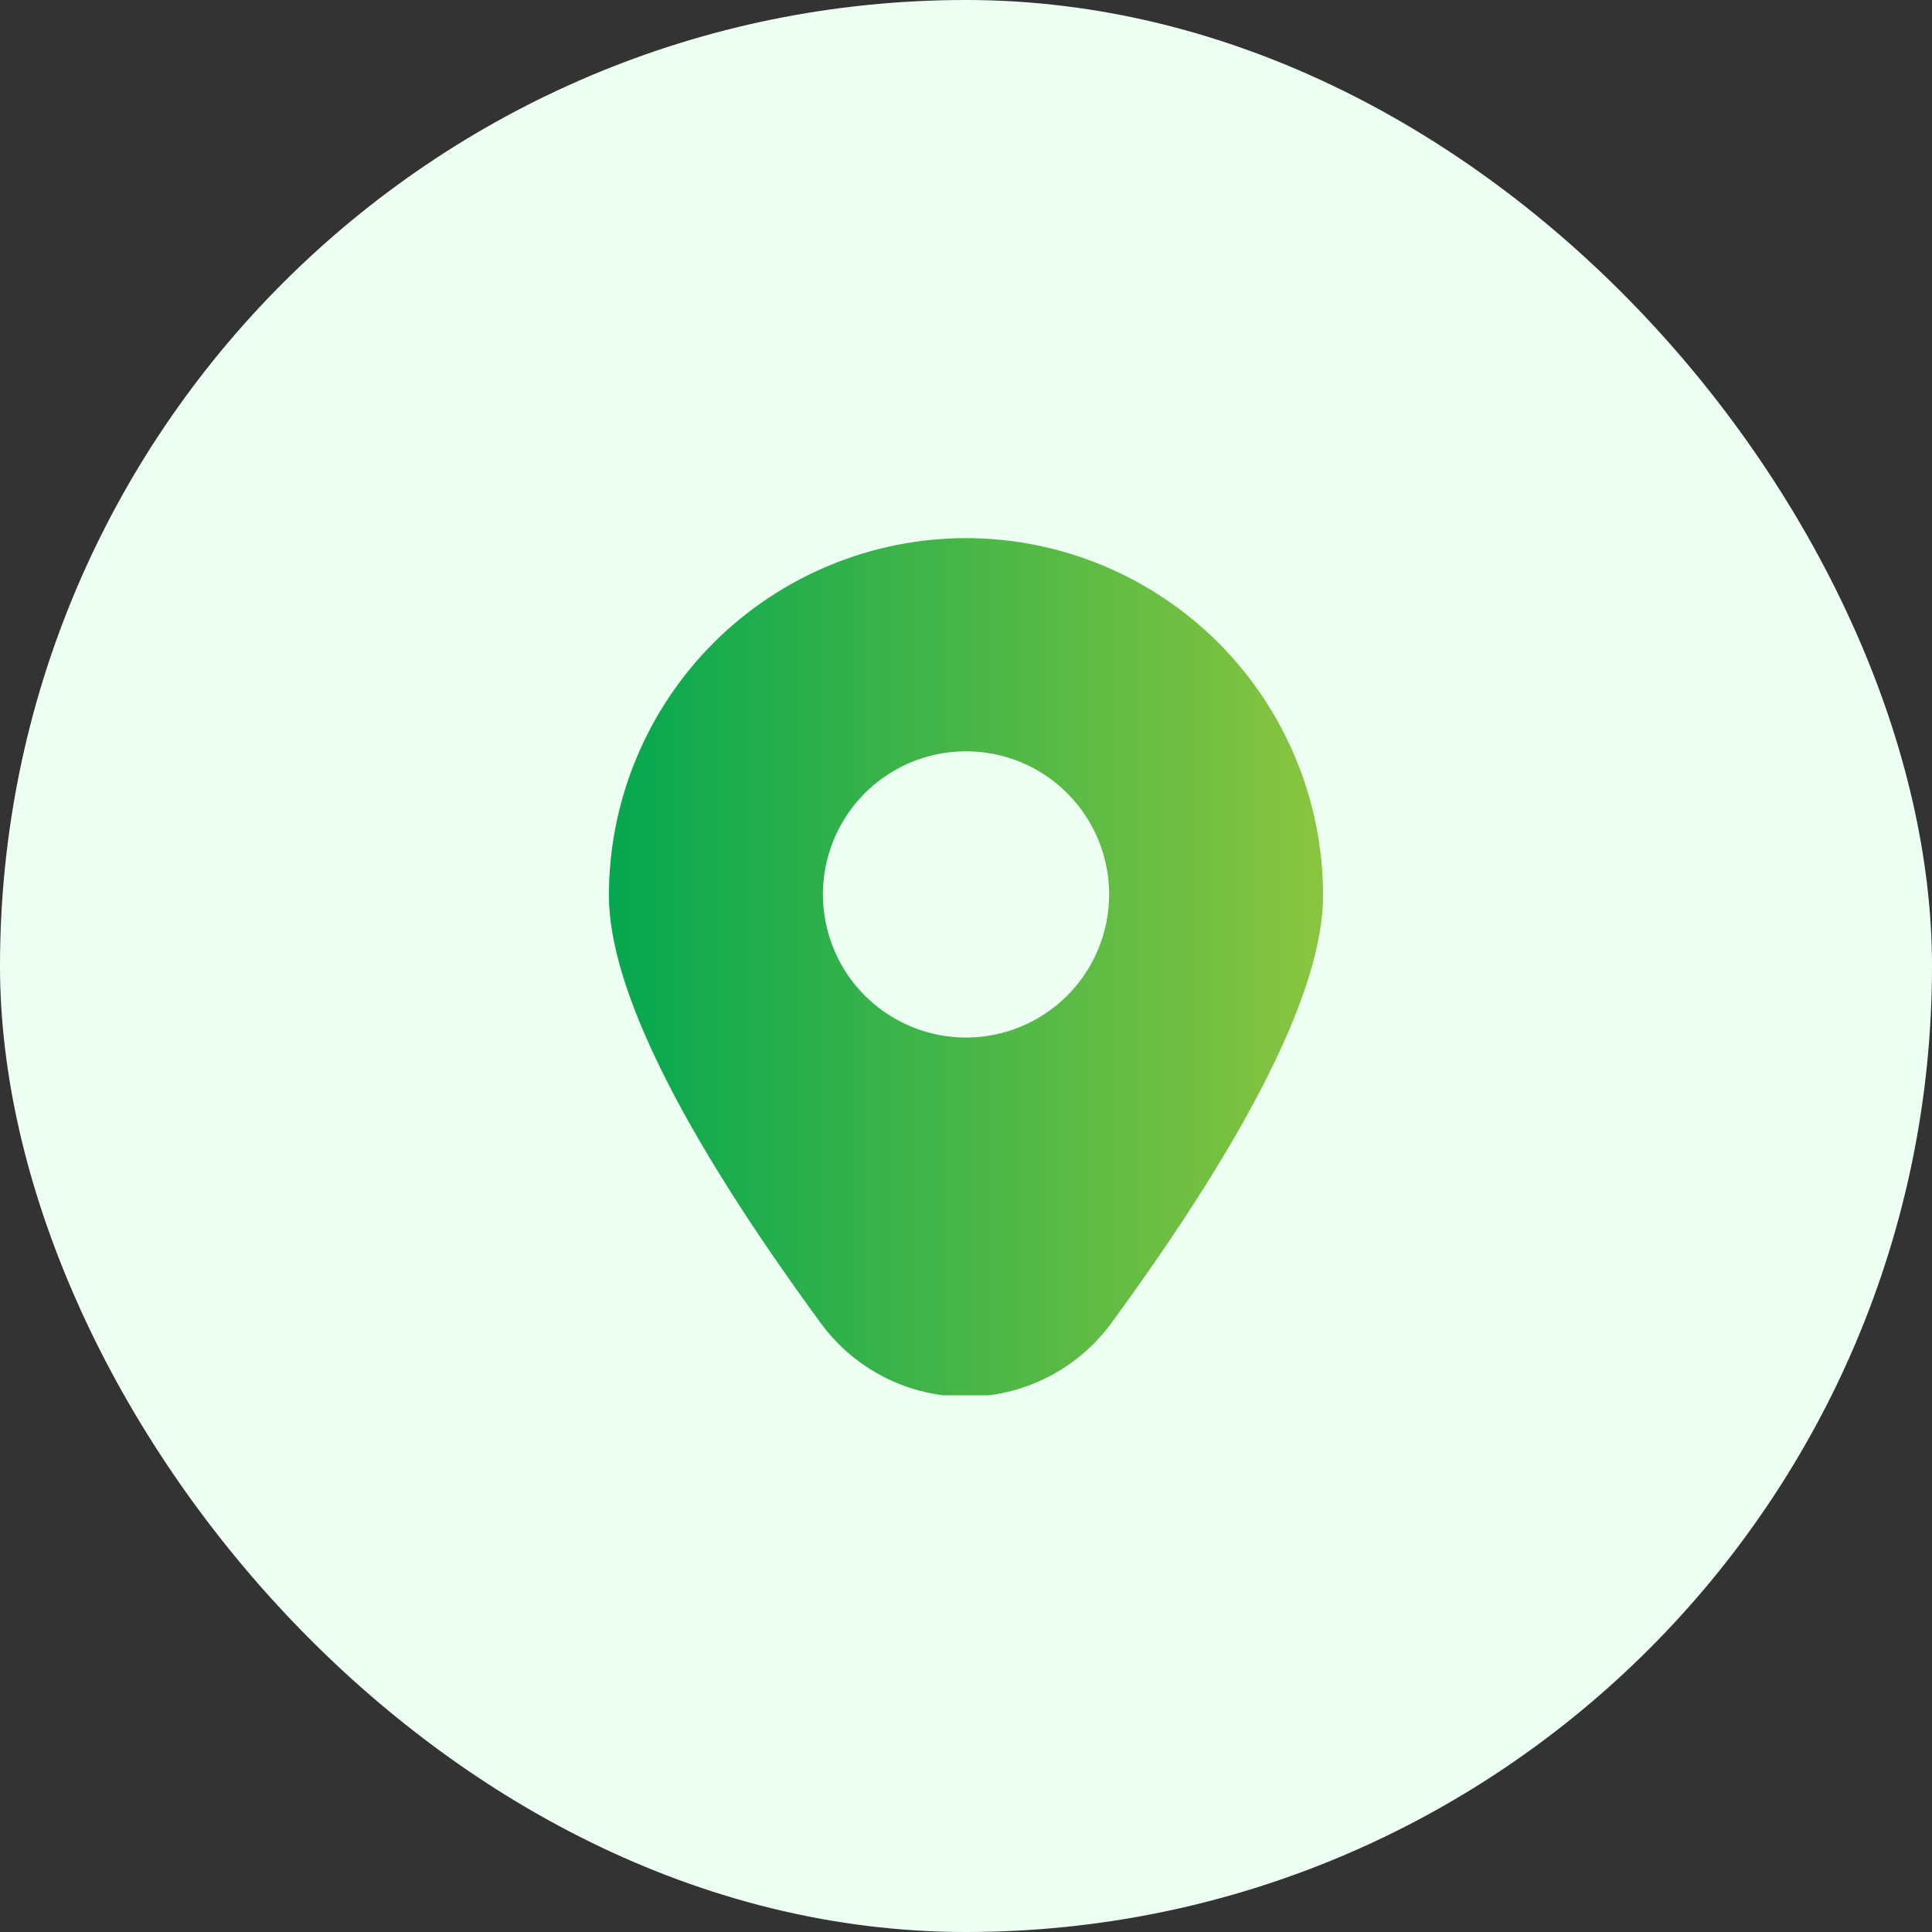 <svg width="36" height="36" viewBox="0 0 36 36" fill="none" xmlns="http://www.w3.org/2000/svg">
<rect x="0" y="0" width="36" height="36" fill="#333333" stroke="none"/>
<rect width="36" height="36" rx="18" fill="#EDFFF3"/>
<g clip-path="url(#clip0_1794_15227)">
<path d="M18 10.027C16.236 10.029 14.545 10.731 13.297 11.978C12.05 13.226 11.348 14.917 11.346 16.681C11.346 18.394 12.673 21.075 15.29 24.65C15.601 25.077 16.009 25.424 16.48 25.663C16.951 25.903 17.472 26.027 18 26.027C18.529 26.027 19.049 25.903 19.52 25.663C19.991 25.424 20.399 25.077 20.711 24.65C23.328 21.075 24.654 18.394 24.654 16.681C24.652 14.917 23.95 13.226 22.703 11.978C21.456 10.731 19.764 10.029 18 10.027ZM18 19.333C17.473 19.333 16.957 19.176 16.519 18.883C16.08 18.59 15.738 18.174 15.537 17.686C15.335 17.199 15.282 16.663 15.385 16.146C15.488 15.629 15.742 15.153 16.115 14.78C16.488 14.408 16.963 14.153 17.48 14.051C17.997 13.948 18.533 14.001 19.021 14.202C19.508 14.404 19.924 14.746 20.217 15.184C20.511 15.623 20.667 16.139 20.667 16.666C20.667 17.373 20.386 18.052 19.886 18.552C19.386 19.052 18.707 19.333 18 19.333Z" fill="url(#paint0_linear_1794_15227)"/>
</g>
<defs>
<linearGradient id="paint0_linear_1794_15227" x1="24.654" y1="18.027" x2="11.346" y2="18.027" gradientUnits="userSpaceOnUse">
<stop stop-color="#8AC53F"/>
<stop offset="1" stop-color="#05A750"/>
</linearGradient>
<clipPath id="clip0_1794_15227">
<rect width="16" height="16" fill="white" transform="translate(10 10)"/>
</clipPath>
</defs>
</svg>

